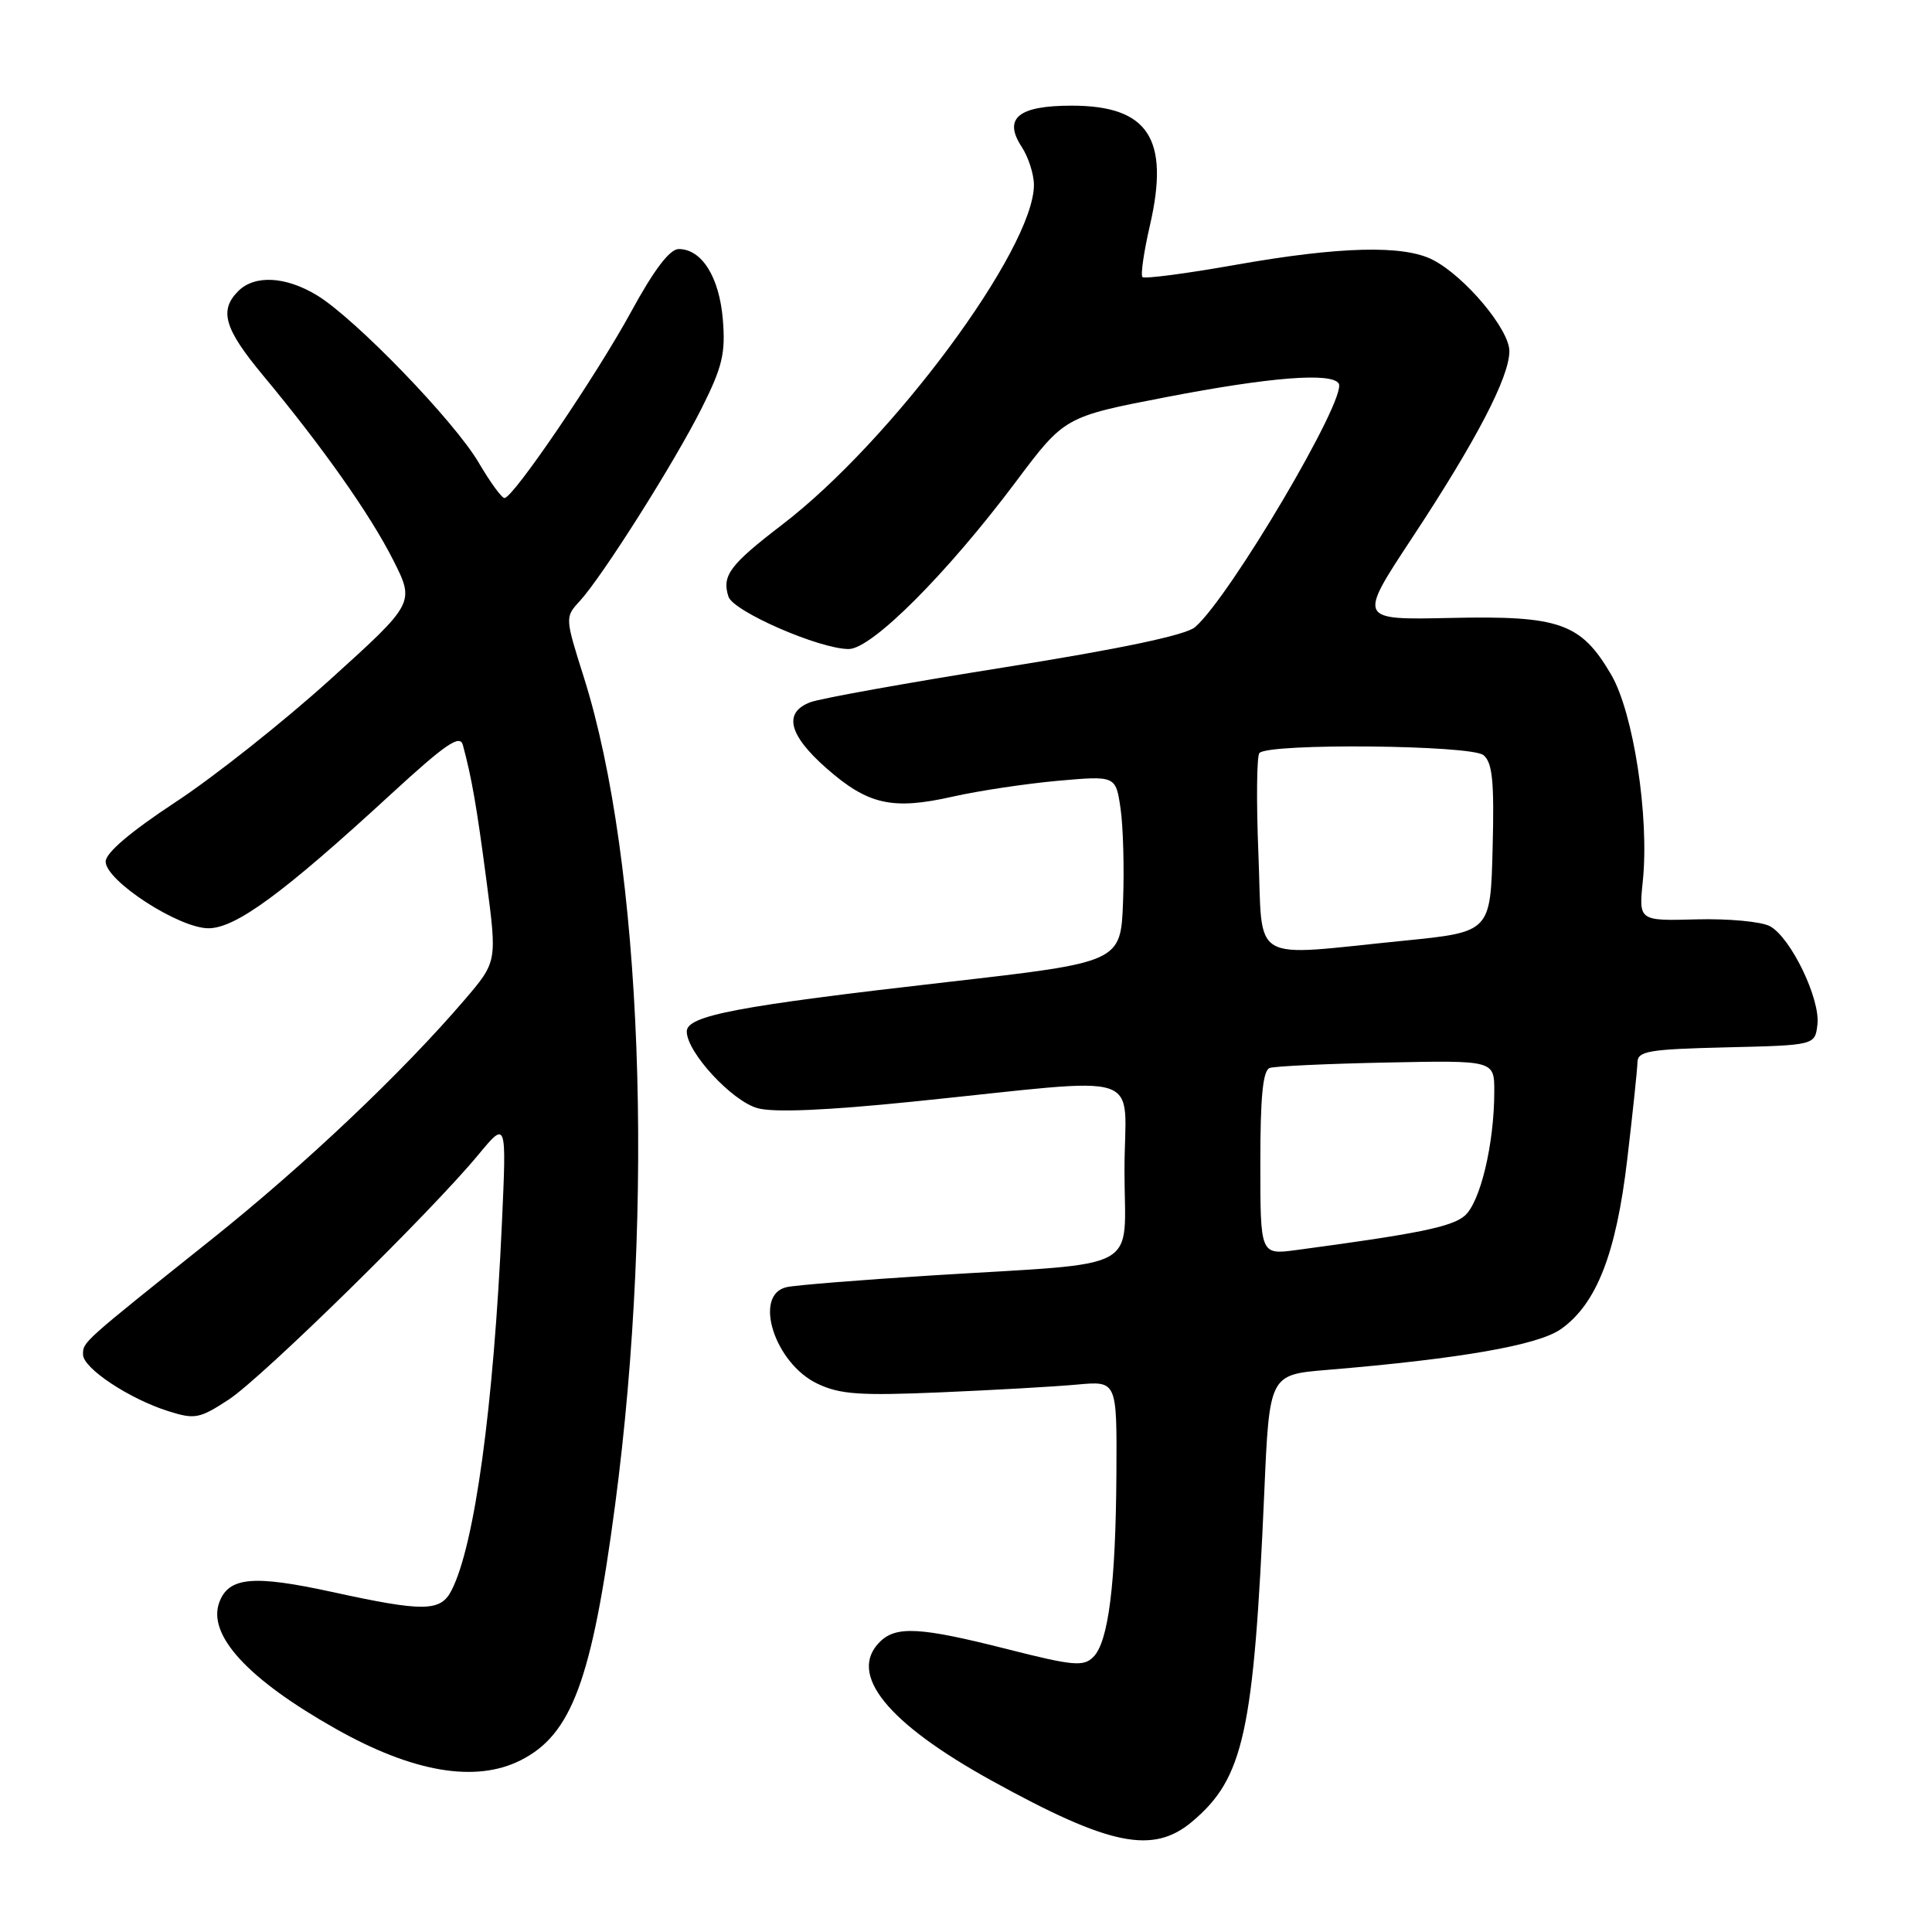 <?xml version="1.0" encoding="UTF-8" standalone="no"?>
<!DOCTYPE svg PUBLIC "-//W3C//DTD SVG 1.1//EN" "http://www.w3.org/Graphics/SVG/1.1/DTD/svg11.dtd" >
<svg xmlns="http://www.w3.org/2000/svg" xmlns:xlink="http://www.w3.org/1999/xlink" version="1.1" viewBox="0 0 256 256">
 <g >
 <path fill="currentColor"
d=" M 157.97 241.37 C 164.80 235.62 166.13 229.58 167.52 197.83 C 168.20 182.15 168.20 182.15 175.85 181.52 C 193.50 180.05 203.85 178.24 206.85 176.10 C 211.56 172.75 214.15 166.12 215.62 153.61 C 216.34 147.50 216.95 141.73 216.97 140.78 C 217.00 139.27 218.43 139.03 228.75 138.78 C 240.50 138.50 240.50 138.50 240.82 135.74 C 241.21 132.35 237.29 124.23 234.53 122.73 C 233.41 122.12 229.04 121.71 224.82 121.82 C 217.14 122.03 217.14 122.03 217.68 116.76 C 218.56 108.23 216.44 94.42 213.48 89.38 C 209.48 82.55 206.67 81.56 192.22 81.88 C 179.94 82.15 179.94 82.15 187.08 71.32 C 195.62 58.38 200.00 49.96 200.00 46.53 C 200.00 43.65 194.13 36.64 189.87 34.44 C 186.00 32.43 177.50 32.65 163.68 35.10 C 157.18 36.25 151.65 36.98 151.38 36.71 C 151.12 36.45 151.56 33.37 152.37 29.87 C 155.02 18.37 152.16 14.00 141.99 14.00 C 134.92 14.00 132.90 15.67 135.38 19.46 C 136.27 20.82 137.00 23.09 137.00 24.50 C 137.00 32.99 118.20 58.37 103.67 69.50 C 96.70 74.84 95.63 76.26 96.52 79.05 C 97.14 81.01 108.58 86.00 112.46 86.00 C 115.50 86.00 125.45 76.05 134.59 63.86 C 141.06 55.22 141.06 55.22 154.58 52.61 C 168.27 49.97 176.46 49.32 177.39 50.82 C 178.55 52.71 162.96 79.13 158.35 83.10 C 157.13 84.15 148.57 85.96 133.12 88.42 C 120.26 90.47 108.67 92.55 107.37 93.05 C 103.77 94.42 104.49 97.38 109.50 101.79 C 115.01 106.64 118.24 107.37 126.27 105.55 C 129.70 104.78 135.95 103.84 140.17 103.46 C 147.84 102.78 147.84 102.78 148.48 107.14 C 148.83 109.54 148.98 115.10 148.81 119.50 C 148.50 127.50 148.50 127.50 125.50 130.13 C 97.65 133.31 91.00 134.57 91.00 136.68 C 91.00 139.42 96.98 145.90 100.38 146.84 C 102.55 147.44 109.50 147.14 121.07 145.96 C 152.69 142.74 149.00 141.54 149.00 155.09 C 149.00 168.79 151.86 167.23 123.50 169.00 C 114.15 169.59 105.49 170.28 104.25 170.55 C 99.73 171.53 102.63 180.65 108.32 183.35 C 111.31 184.77 113.95 184.95 124.69 184.49 C 131.74 184.19 139.86 183.73 142.75 183.46 C 148.00 182.98 148.00 182.98 147.93 195.24 C 147.84 209.88 146.88 217.55 144.87 219.56 C 143.57 220.86 142.22 220.74 133.47 218.52 C 121.93 215.59 118.73 215.41 116.57 217.57 C 112.32 221.82 117.55 228.30 131.41 235.95 C 147.05 244.58 152.77 245.75 157.97 241.37 Z  M 68.98 233.25 C 75.75 229.85 78.43 222.62 81.50 199.45 C 86.80 159.45 85.10 114.25 77.37 89.77 C 74.86 81.82 74.85 81.78 76.82 79.65 C 79.83 76.36 89.37 61.28 92.99 54.06 C 95.72 48.61 96.15 46.82 95.78 42.33 C 95.31 36.70 92.99 33.00 89.93 33.00 C 88.75 33.00 86.67 35.73 83.66 41.25 C 79.02 49.77 68.00 65.98 66.85 65.99 C 66.48 66.00 64.95 63.89 63.44 61.32 C 60.23 55.82 47.04 42.18 42.00 39.13 C 37.85 36.61 33.75 36.40 31.57 38.57 C 29.01 41.13 29.72 43.56 34.82 49.70 C 42.76 59.25 49.04 68.16 52.09 74.19 C 54.97 79.89 54.97 79.89 43.74 90.05 C 37.56 95.64 28.34 102.95 23.25 106.29 C 17.31 110.20 14.00 113.01 14.00 114.16 C 14.00 116.71 23.70 123.00 27.62 123.00 C 31.23 123.00 37.53 118.37 51.83 105.21 C 59.07 98.56 60.94 97.28 61.33 98.71 C 62.50 103.04 63.16 106.79 64.47 116.78 C 65.87 127.44 65.87 127.44 61.57 132.47 C 53.30 142.13 40.40 154.35 28.00 164.25 C 10.84 177.95 11.00 177.80 11.00 179.48 C 11.00 181.29 17.11 185.35 22.31 186.99 C 25.82 188.10 26.44 187.98 30.31 185.45 C 34.73 182.55 57.07 160.65 63.39 153.00 C 67.12 148.50 67.12 148.50 66.51 162.00 C 65.40 186.50 62.89 204.81 59.82 210.75 C 58.37 213.57 56.16 213.60 43.99 210.94 C 33.58 208.67 30.33 208.96 29.07 212.28 C 27.43 216.62 32.81 222.49 44.46 229.06 C 54.69 234.84 63.00 236.26 68.98 233.25 Z  M 167.00 154.10 C 167.00 145.27 167.34 141.82 168.25 141.51 C 168.94 141.27 175.91 140.95 183.75 140.79 C 198.00 140.50 198.00 140.50 198.00 144.61 C 198.00 151.61 196.13 159.39 194.04 161.13 C 192.29 162.58 187.77 163.50 171.75 165.64 C 167.00 166.27 167.00 166.27 167.00 154.10 Z  M 166.75 113.25 C 166.46 106.24 166.52 100.18 166.88 99.78 C 168.09 98.45 194.94 98.71 196.57 100.06 C 197.76 101.05 198.01 103.53 197.78 112.40 C 197.50 123.50 197.50 123.50 186.00 124.65 C 165.27 126.72 167.35 127.95 166.75 113.25 Z "/>
</g>
</svg>